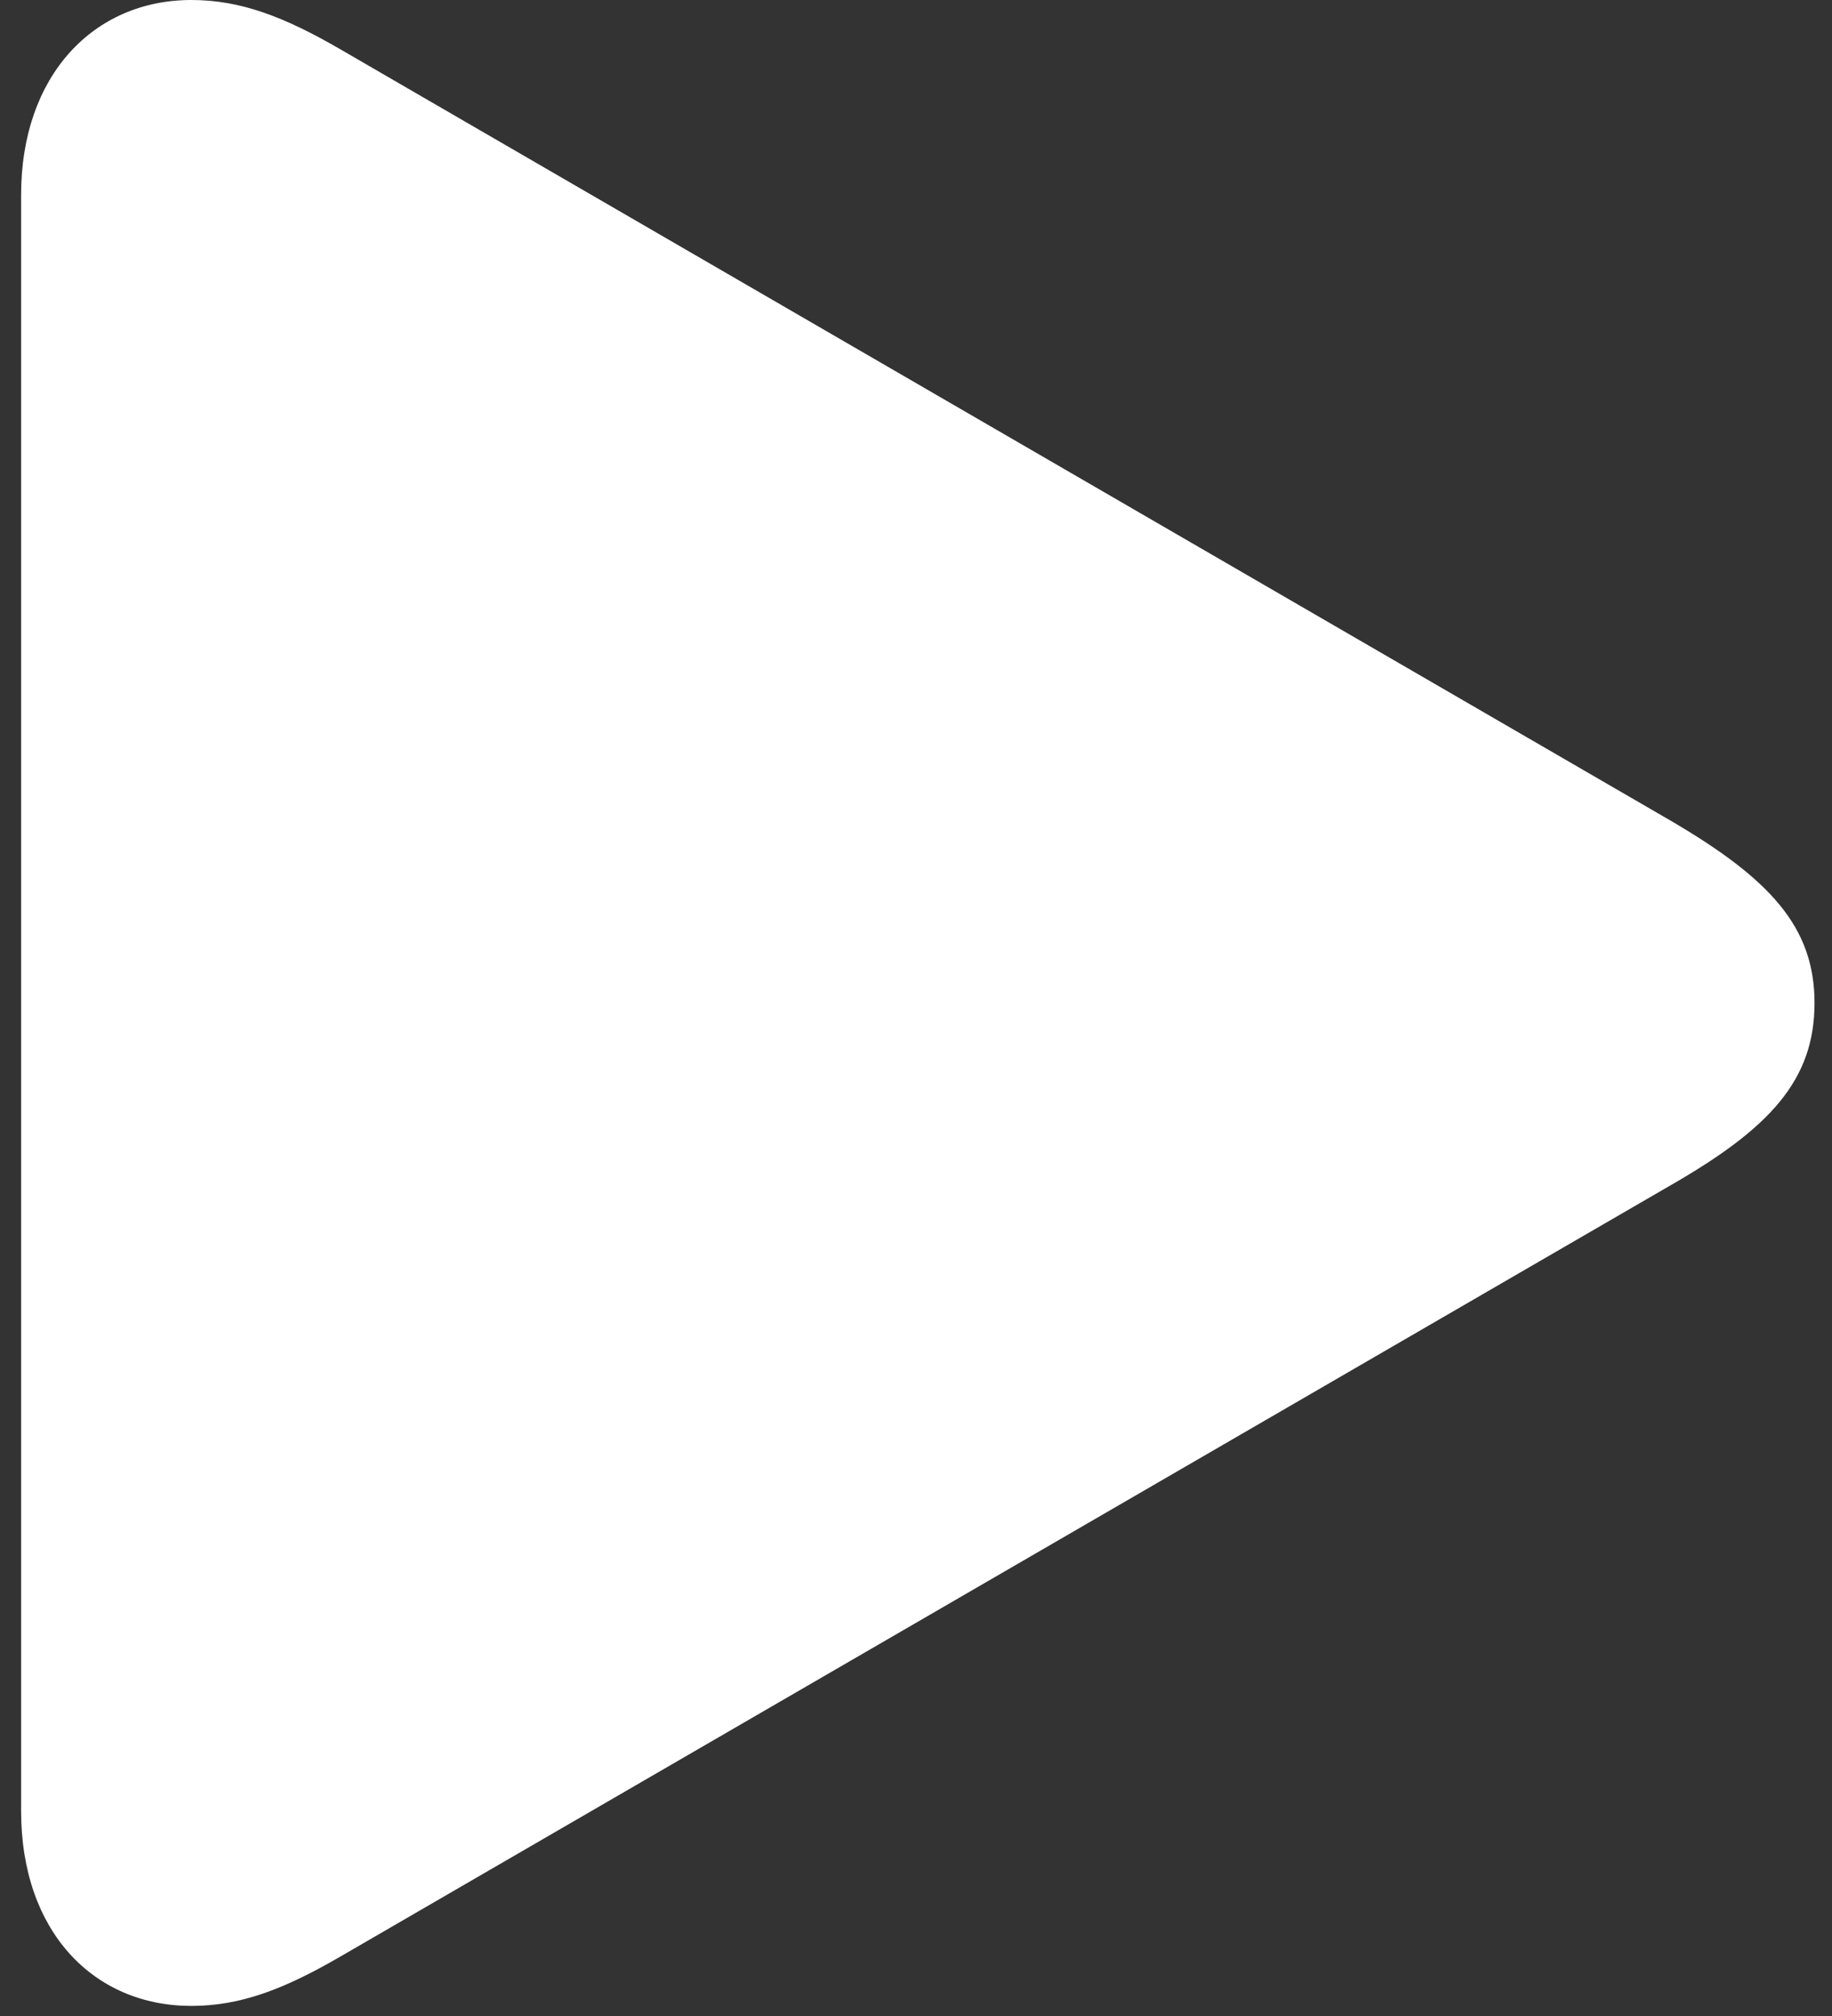 <svg width="50" height="55" viewBox="0 0 50 55" fill="none" xmlns="http://www.w3.org/2000/svg">
<rect x="0" y="0" width="50" height="55" fill="#333333" stroke="none"/>
<path d="M5.223 54.725C6.568 54.725 7.761 54.266 9.289 53.379L45.579 32.346C48.3 30.786 49.523 29.472 49.523 27.362C49.523 25.283 48.3 23.969 45.579 22.379L9.289 1.345C7.761 0.459 6.568 0 5.223 0C2.563 0 0.576 2.048 0.576 5.32V49.405C0.576 52.707 2.563 54.725 5.223 54.725Z" fill="white"/>
</svg>
